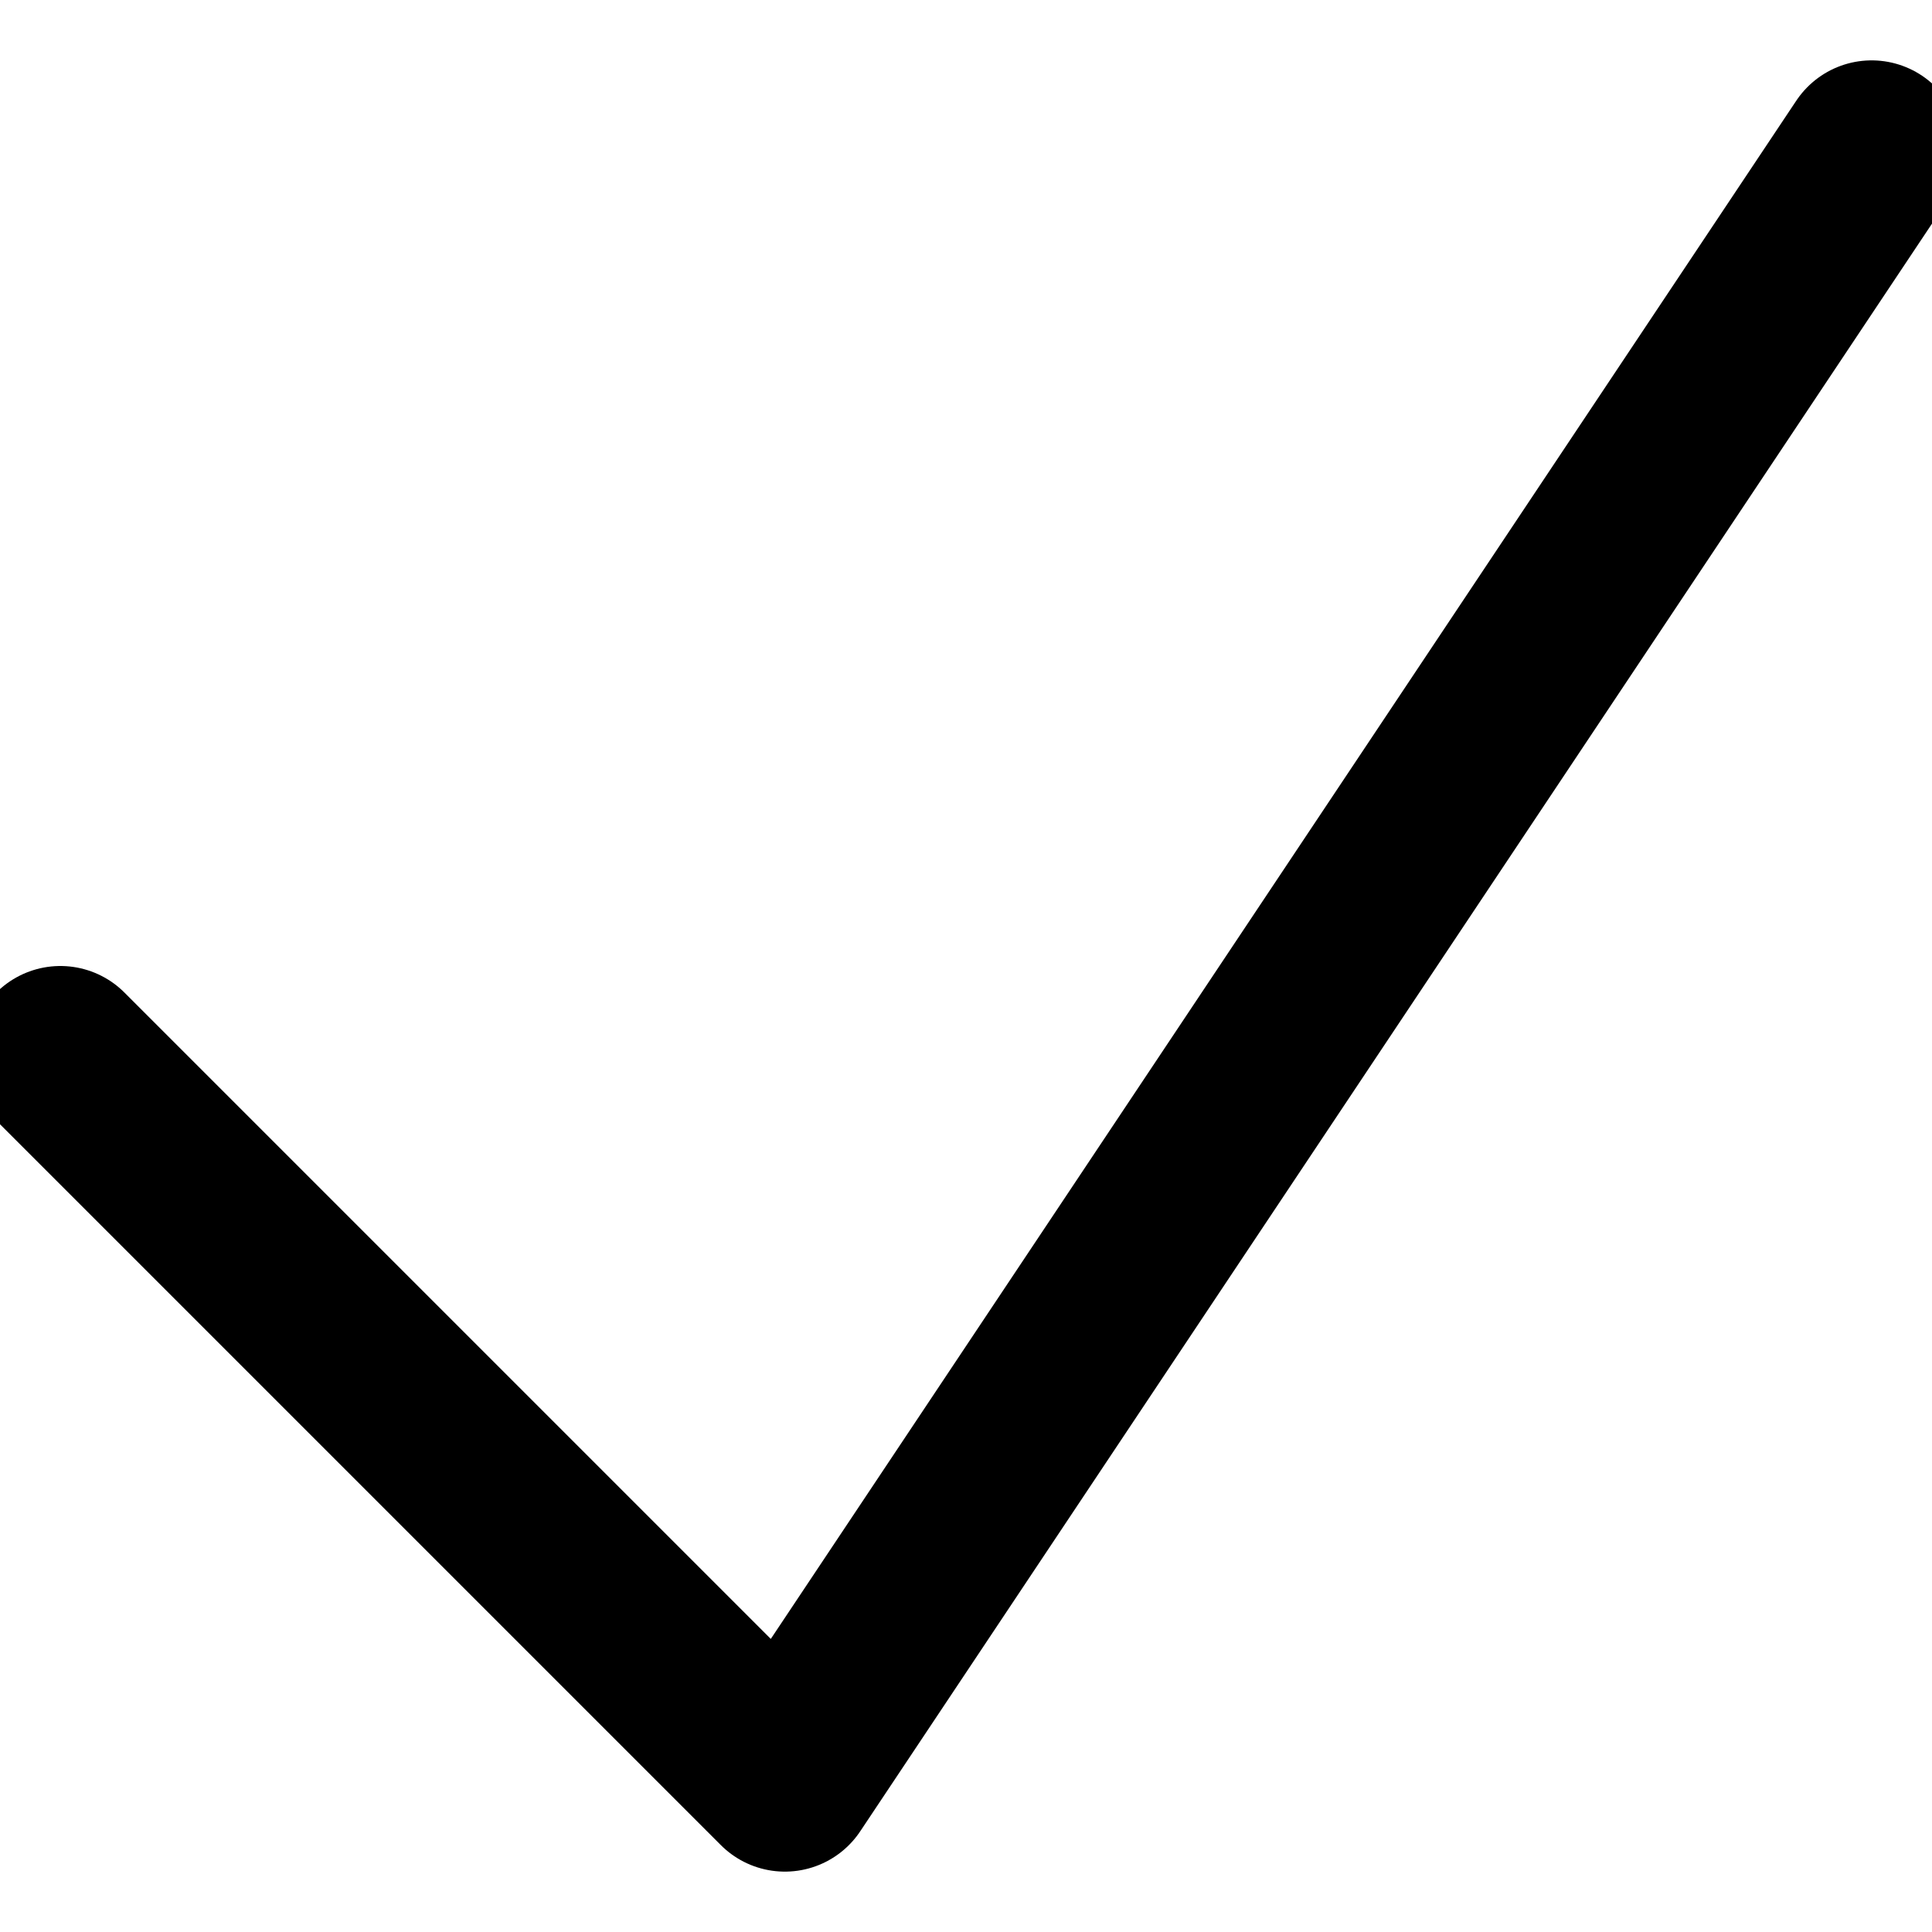 <svg xmlns="http://www.w3.org/2000/svg" fill="none" viewBox="4 4 16 16"
    stroke-width="1.5" stroke="currentColor" class="w-6 h-6">
    <path stroke-linecap="round" stroke-linejoin="round" d="m4.5 12.75 6 6 9-13.5" />
</svg>
